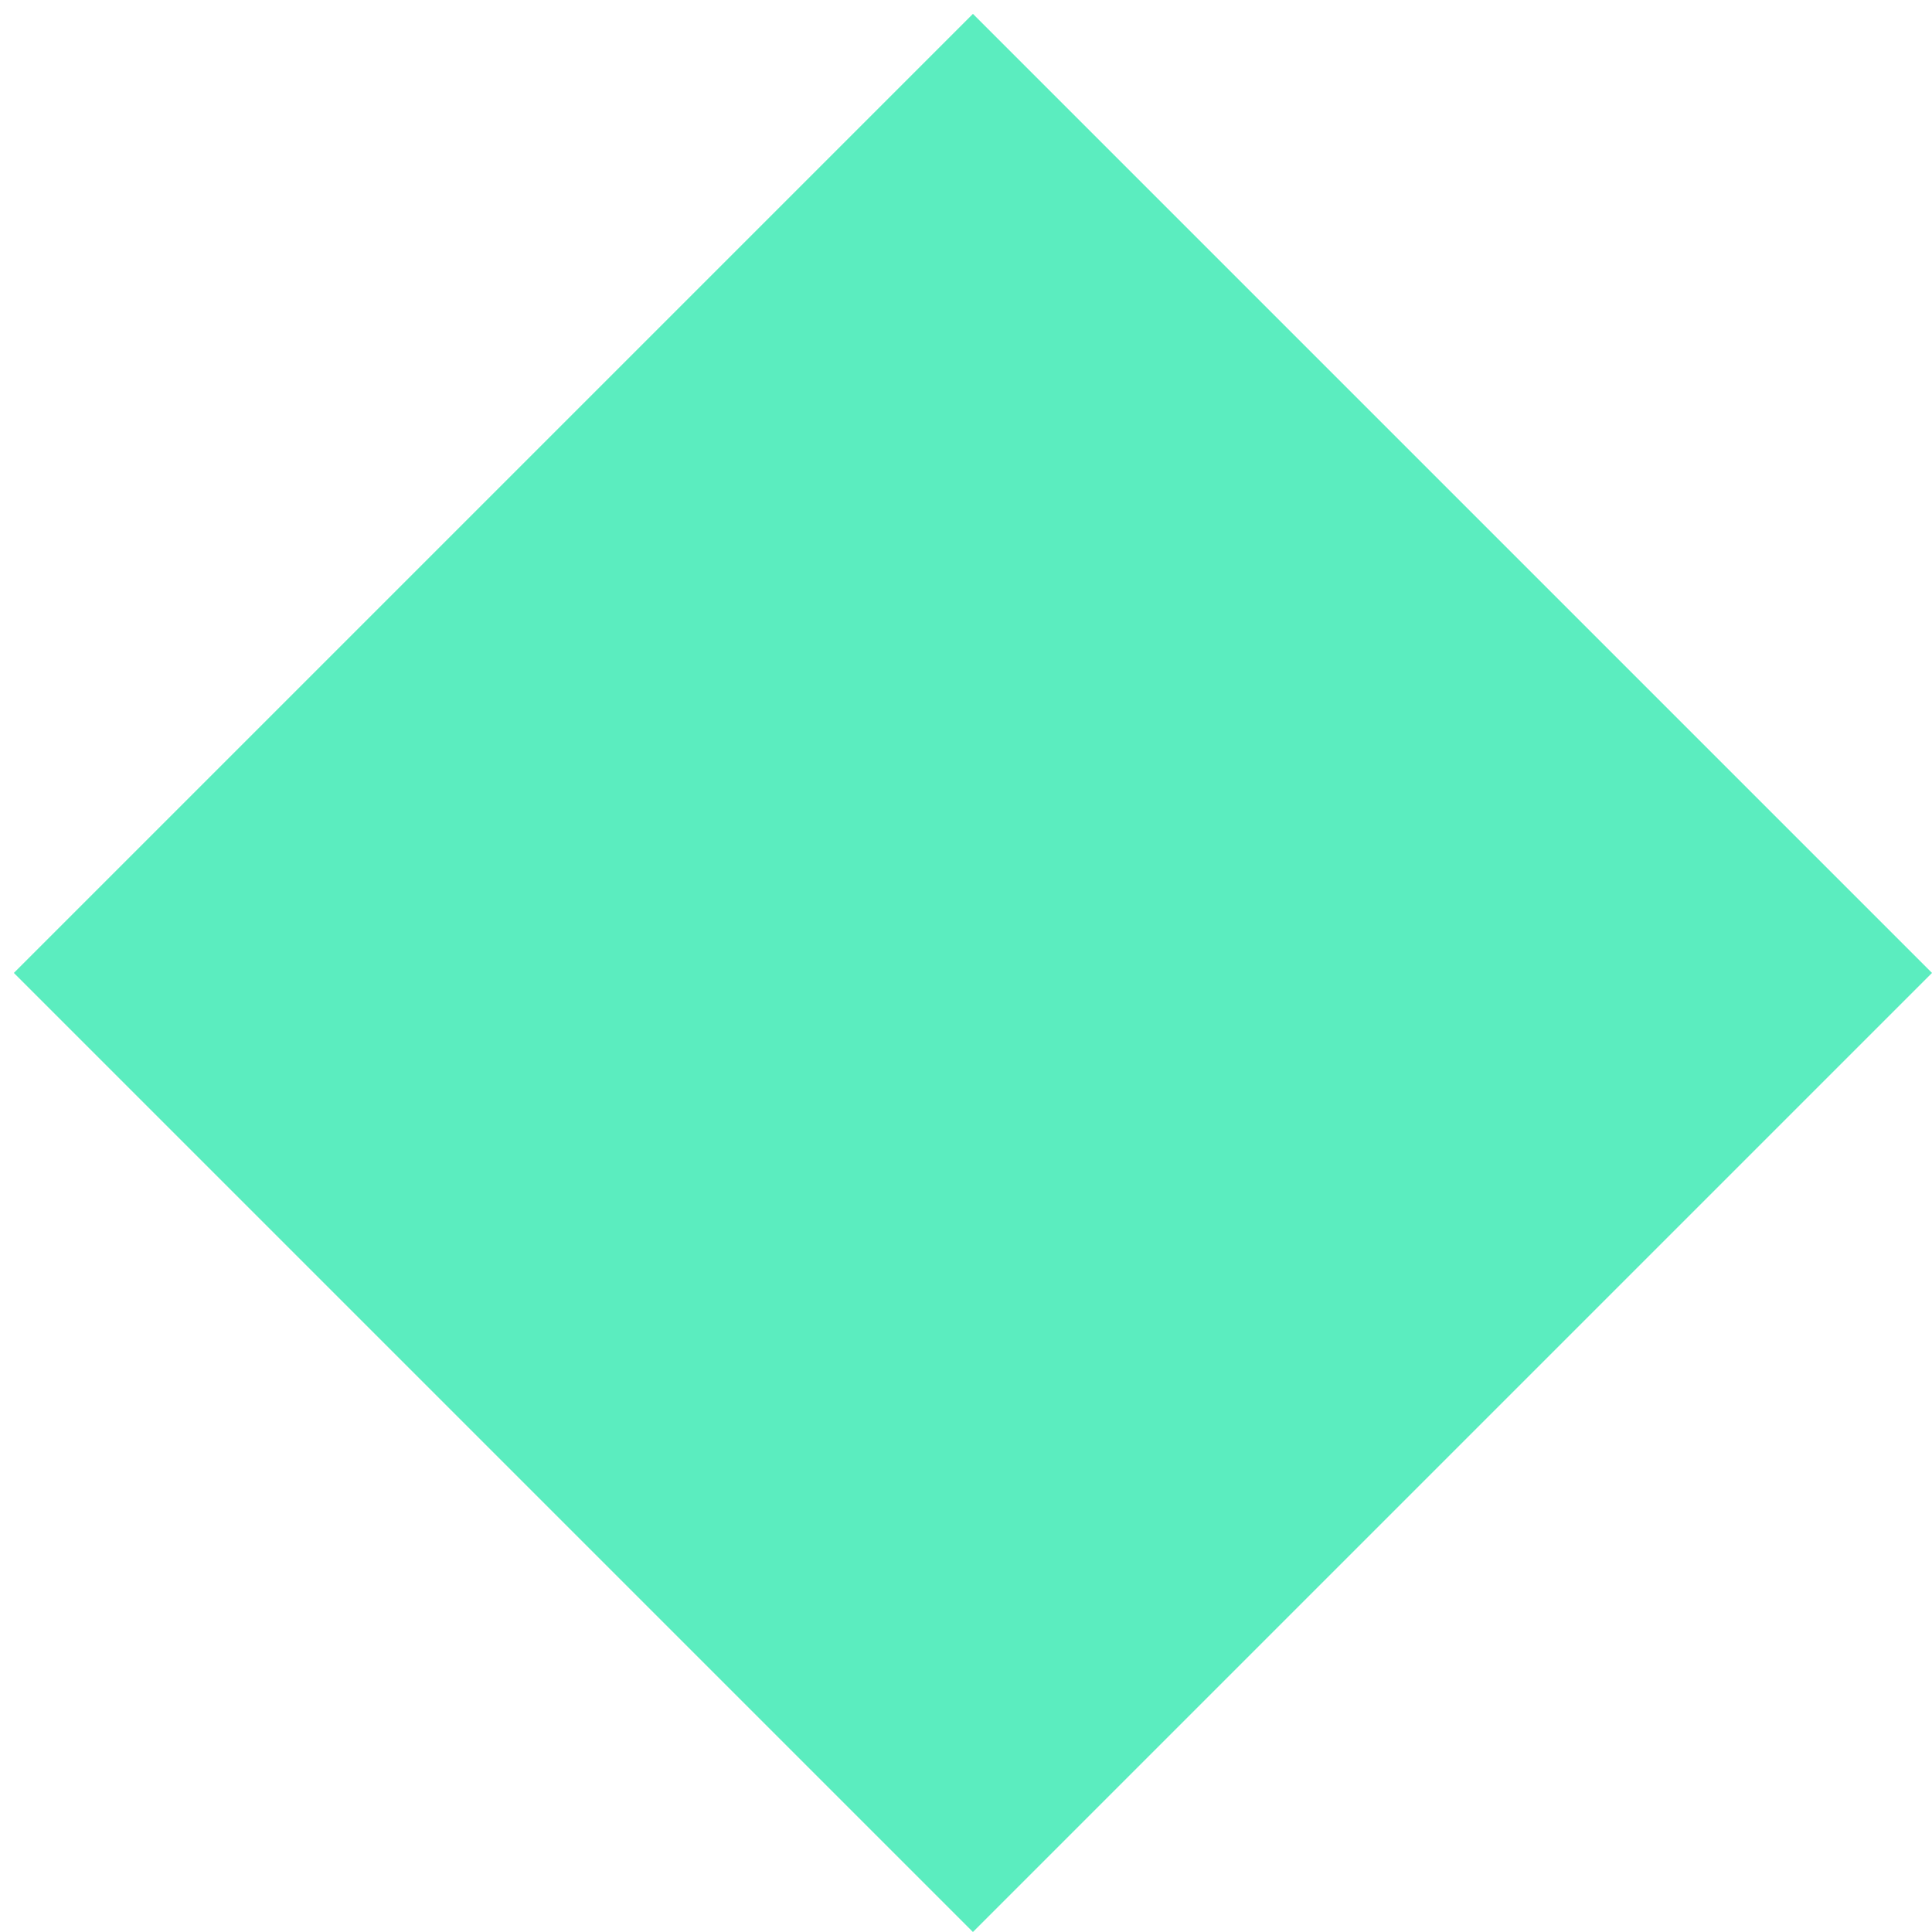 <?xml version="1.0" encoding="UTF-8" standalone="no"?>
<!DOCTYPE svg PUBLIC "-//W3C//DTD SVG 1.1//EN" "http://www.w3.org/Graphics/SVG/1.1/DTD/svg11.dtd">
<svg version="1.1" xmlns="http://www.w3.org/2000/svg" xmlns:xlink="http://www.w3.org/1999/xlink" preserveAspectRatio="xMidYMid meet" viewBox="0 0 641 641" width="641" height="641"><defs><path d="M322.8 4.6L641 322.8L322.8 641L4.6 322.8L322.8 4.6Z" id="c46Hi1hB7L"></path></defs><g><g><g><use xlink:href="#c46Hi1hB7L" opacity="1" fill="#5bedbf" fill-opacity="1"></use></g></g></g></svg>